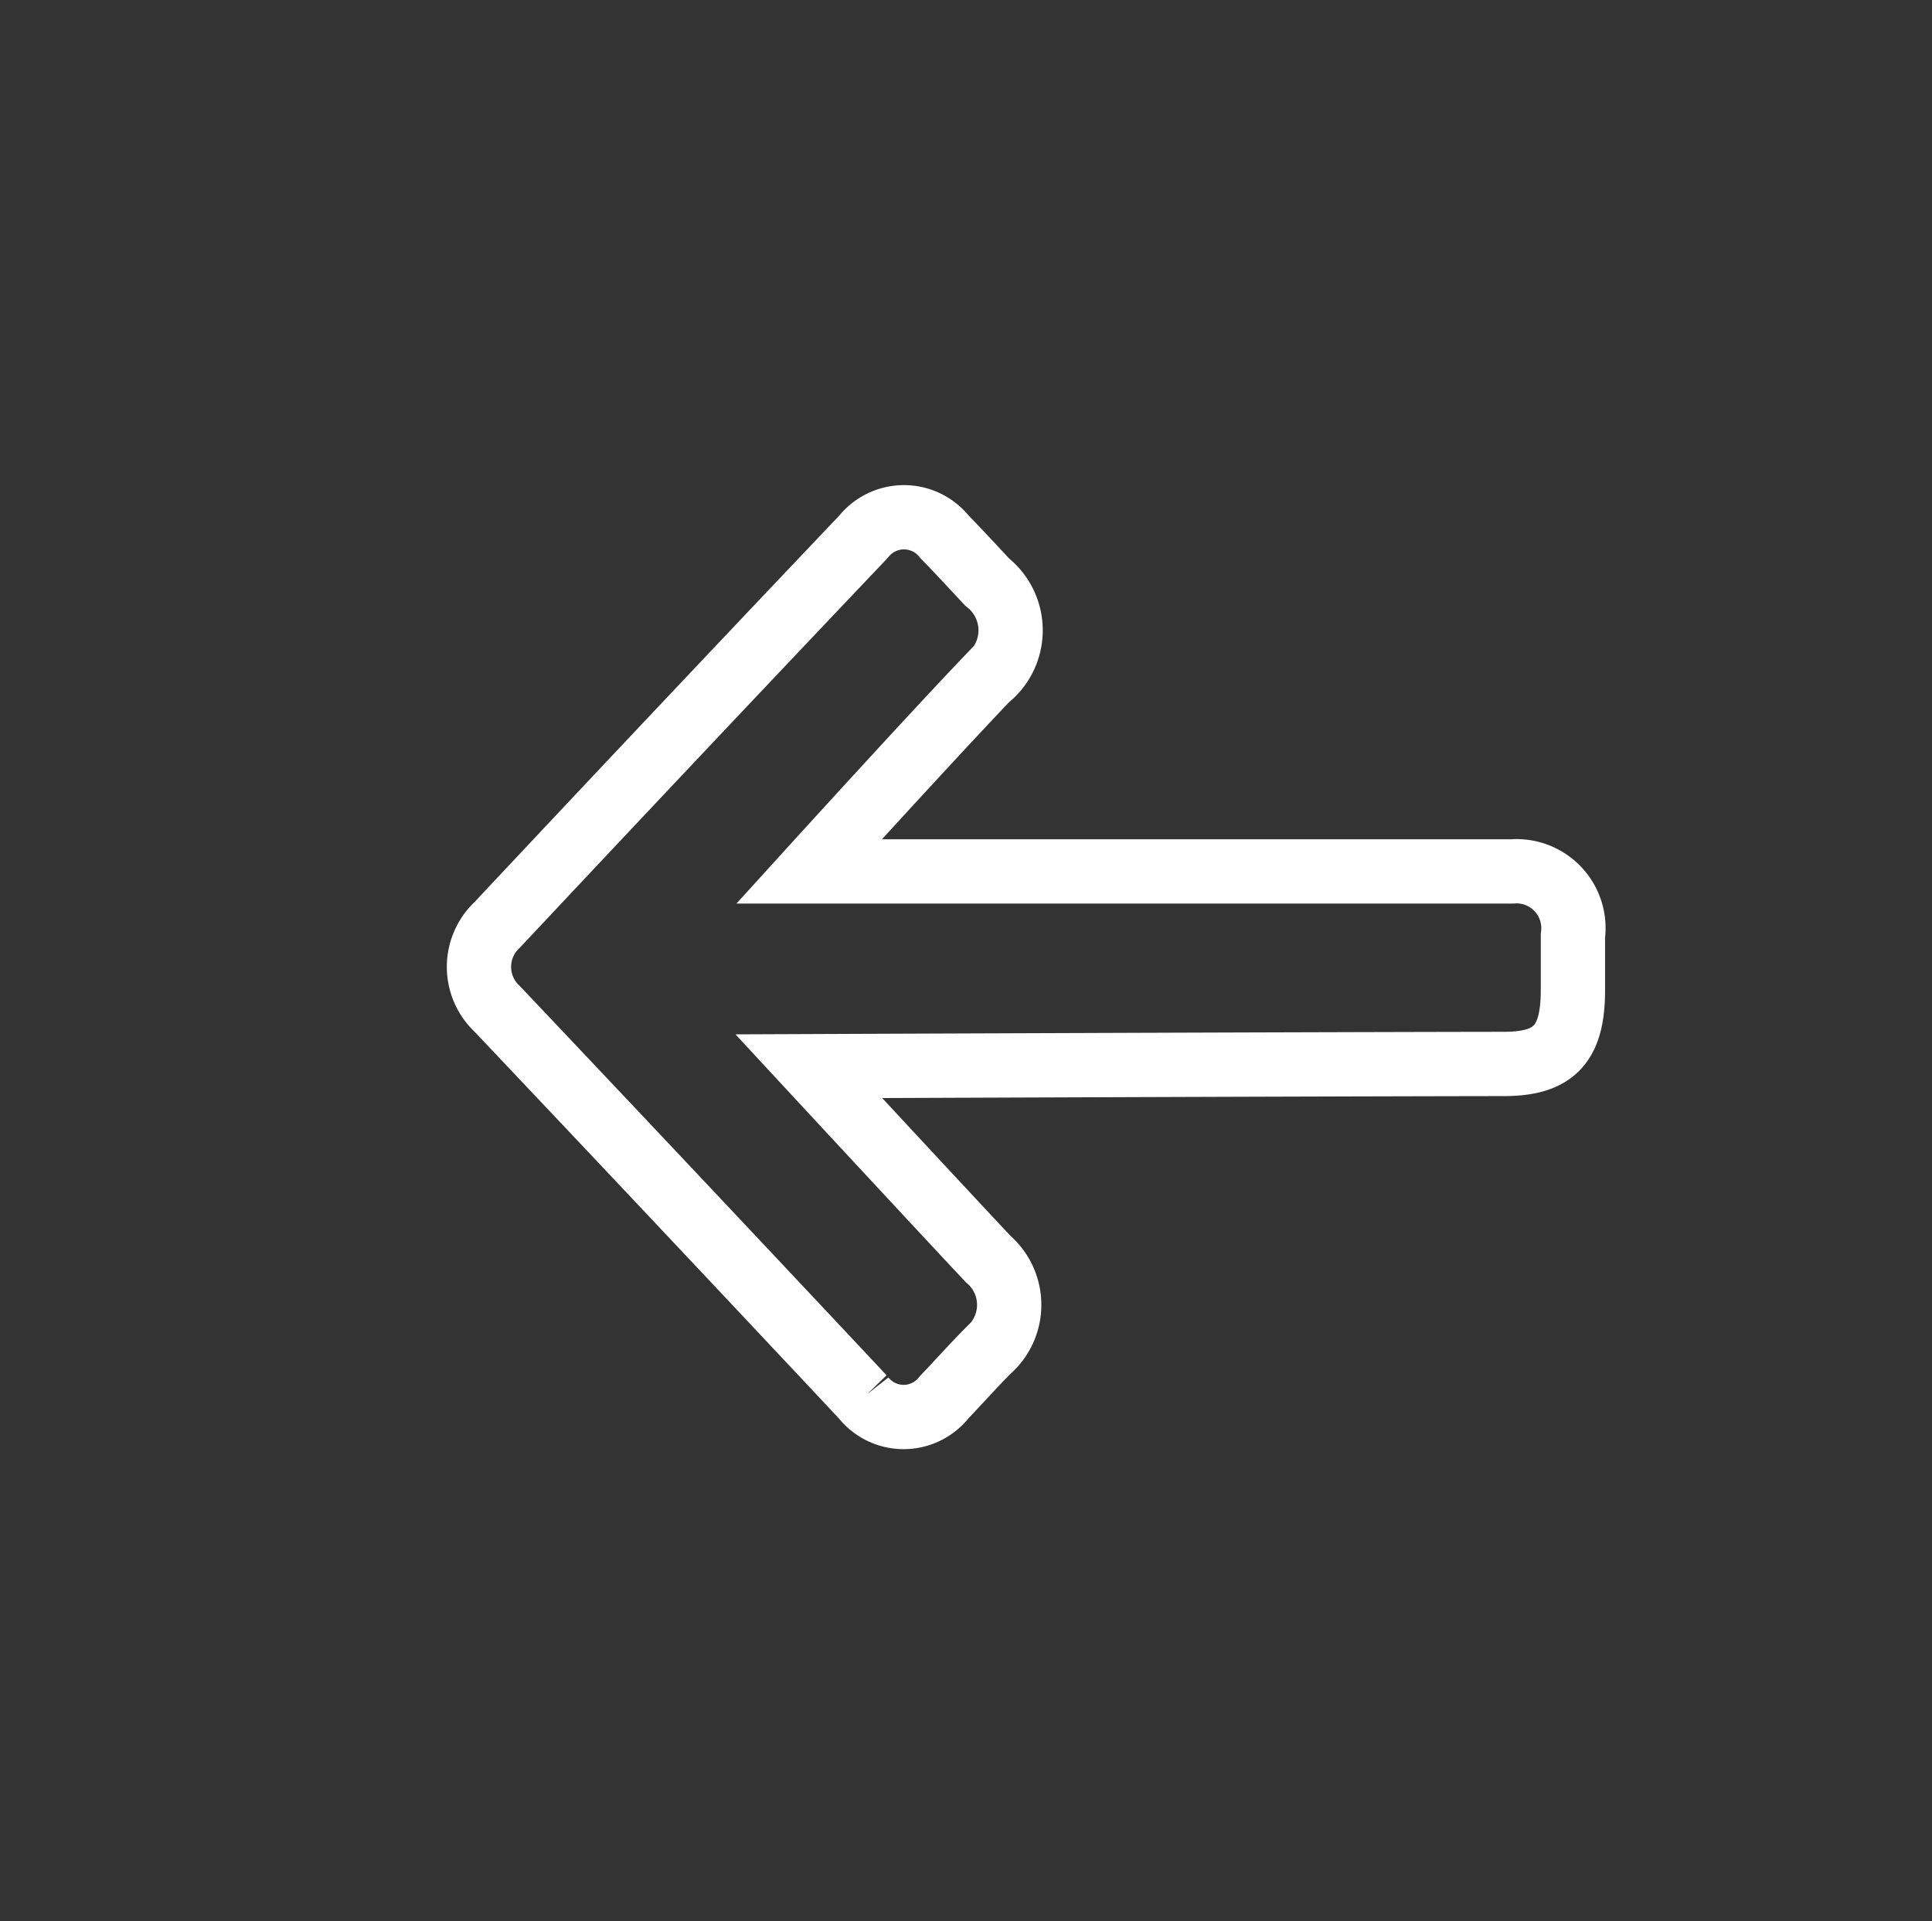 <svg id="Layer_1" data-name="Layer 1" xmlns="http://www.w3.org/2000/svg" viewBox="0 0 60.1 59.77"><rect x="0" y="0" width="60.1" height="59.77" fill="#333333" stroke="none"/><defs><style>.cls-1{fill:none;stroke:#fff;stroke-linecap:round;stroke-miterlimit:10;stroke-width:2px;}</style></defs><title>back-1</title><path class="cls-1" d="M25.16,33.17s14.64-.06,21.62-.07c1.57,0,2.15-.62,2.15-2.3,0-.56,0-1.13,0-1.69a1.77,1.77,0,0,0-1.89-2H25.17s3.78-4.16,5.54-6a1.91,1.91,0,0,0,0-3c-.44-.47-.88-.95-1.33-1.41a1.61,1.61,0,0,0-2.52,0q-5.7,6-11.39,12.07a1.79,1.79,0,0,0,0,2.62q5.68,6,11.38,12.08a1.6,1.6,0,0,0,2.52,0c.46-.48.92-1,1.37-1.45a1.88,1.88,0,0,0,0-2.85C29.06,37.38,25.16,33.17,25.16,33.17Z"/></svg>